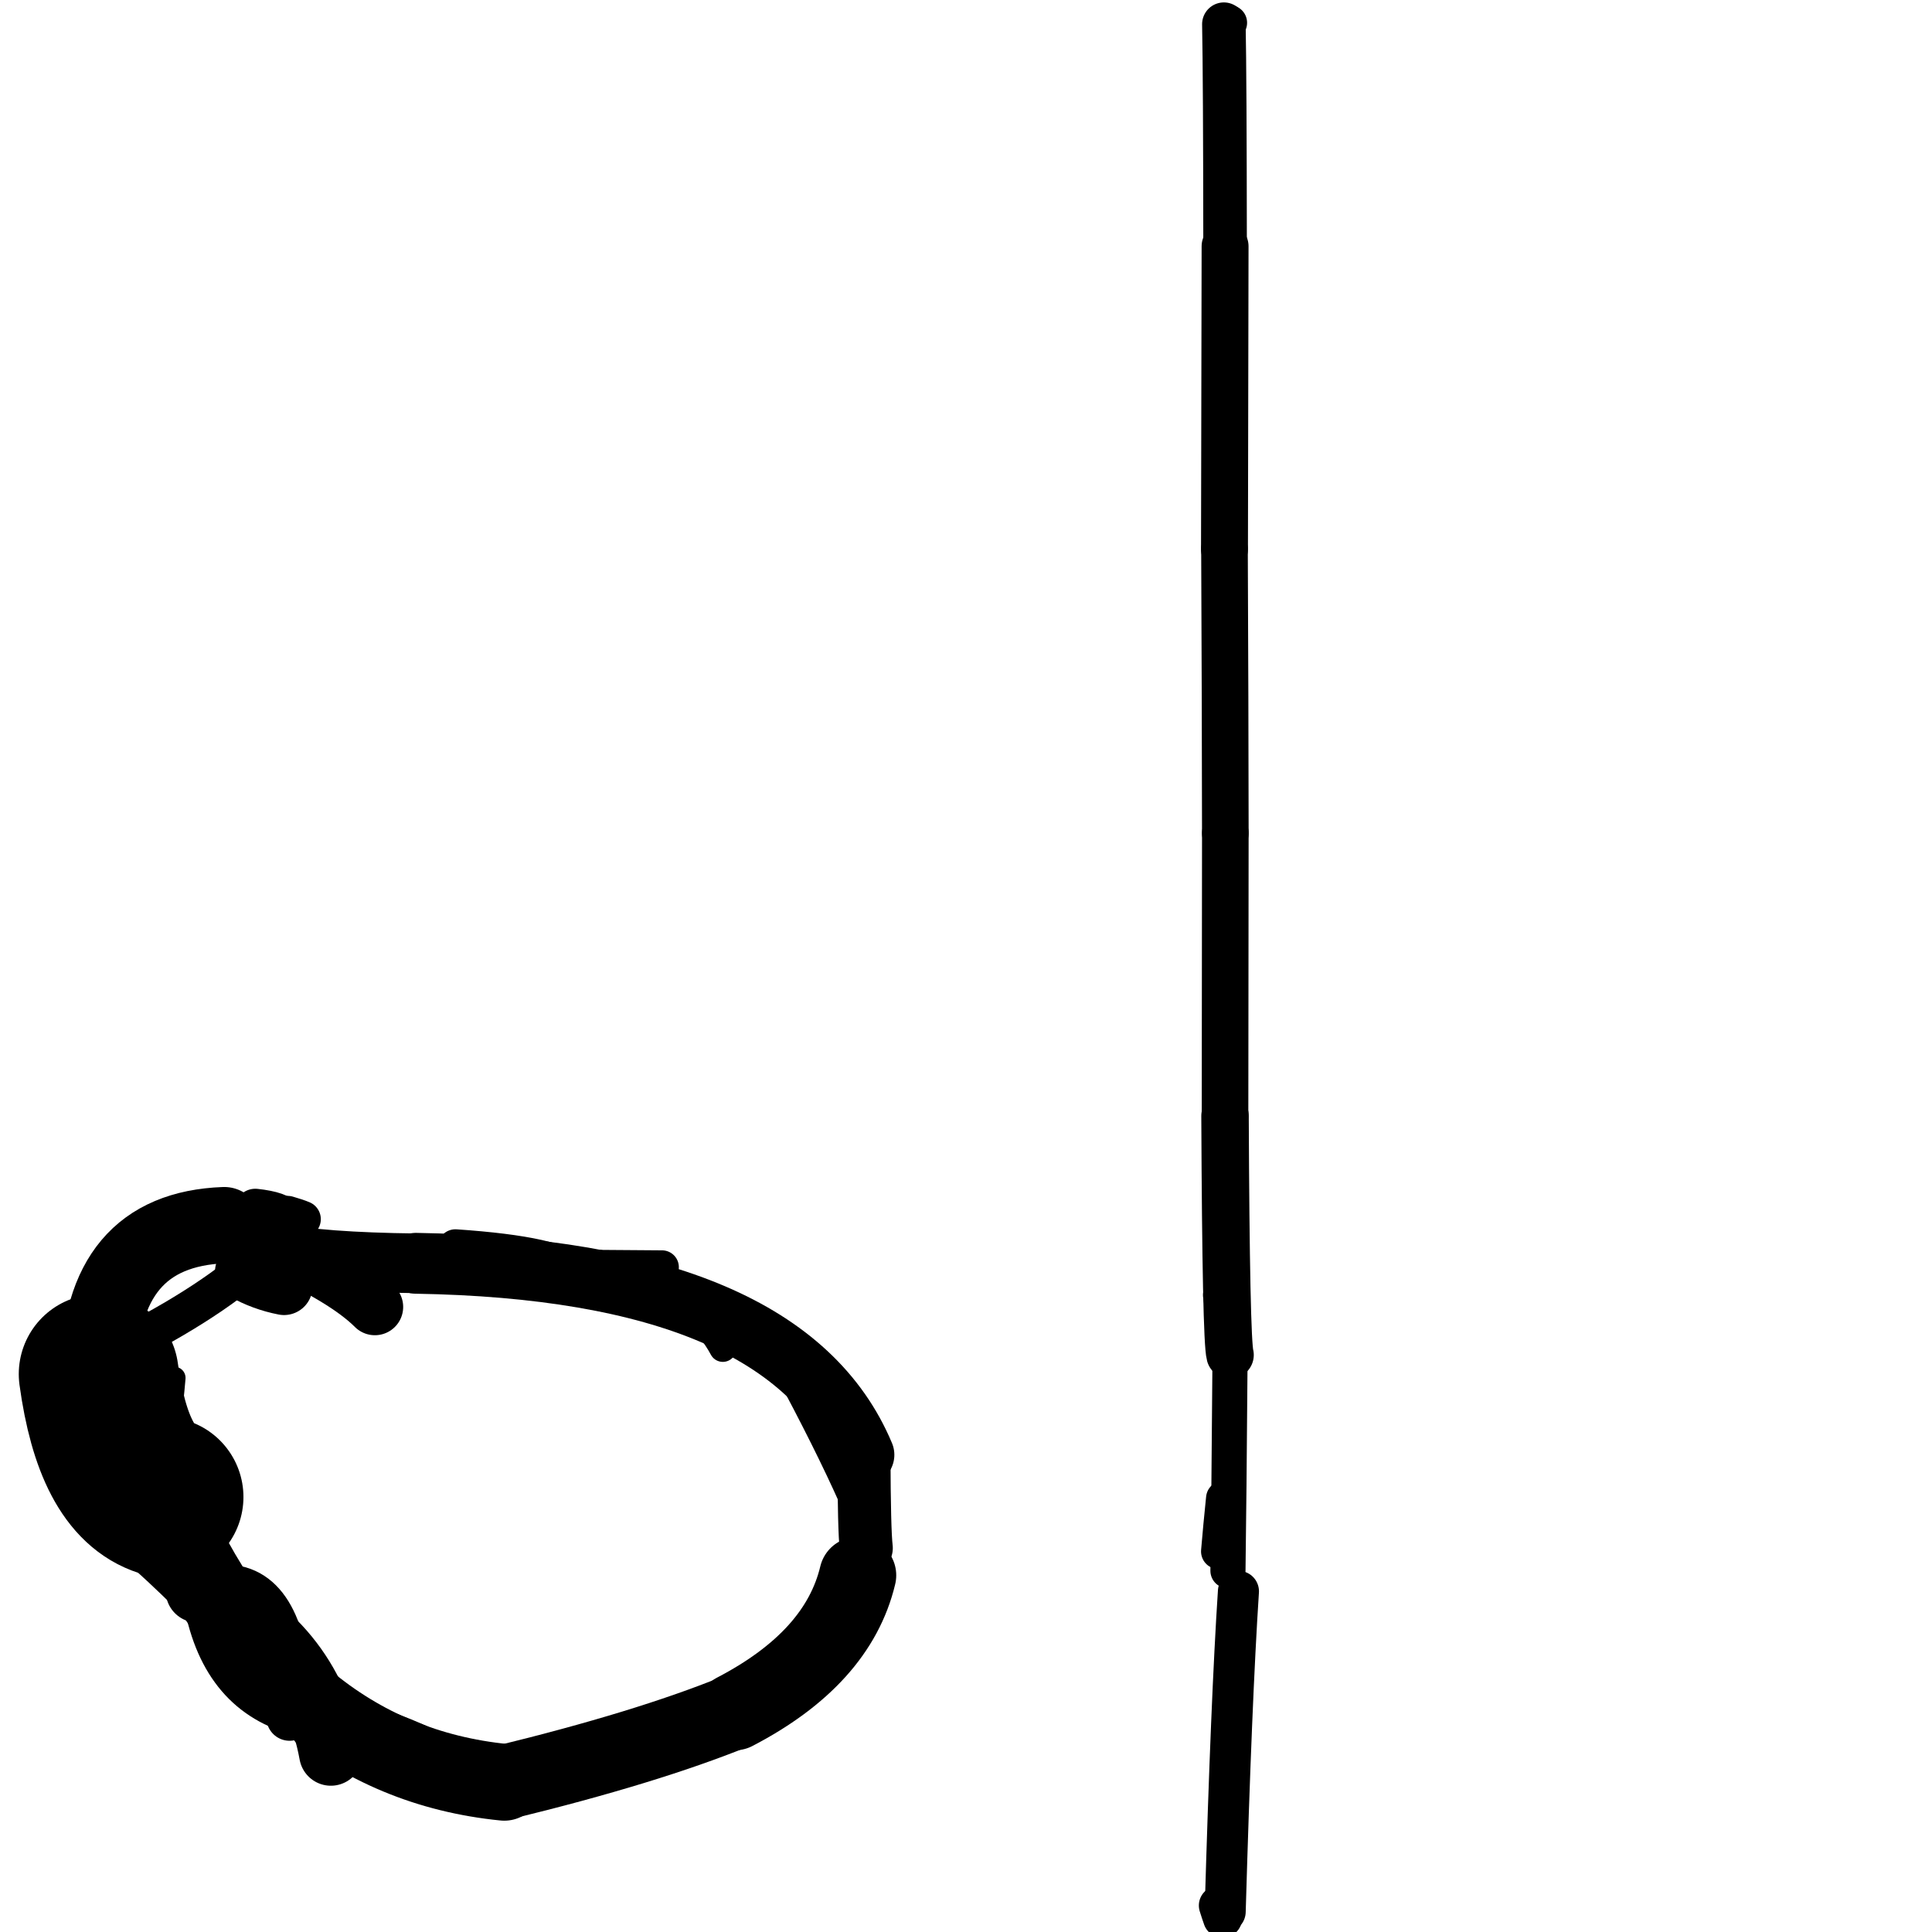<?xml version="1.0" ?>
<svg height="140" width="140" xmlns="http://www.w3.org/2000/svg">
  <path d="M 62.155, 114.154 Q 60.721, 120.155, 53.242, 124.044 " fill="none" id="curve_2" stroke="#000000" stroke-linecap="round" stroke-linejoin="round" stroke-width="5.579"/>
  <path d="M 53.242, 124.044 Q 46.806, 126.65, 36.541, 129.151 " fill="none" id="curve_2" stroke="#000000" stroke-linecap="round" stroke-linejoin="round" stroke-width="5.412"/>
  <path d="M 36.541, 129.151 Q 20.108, 127.514, 11.85, 108.479 " fill="none" id="curve_2" stroke="#000000" stroke-linecap="round" stroke-linejoin="round" stroke-width="5.565"/>
  <path d="M 11.85, 108.479 Q 8.212, 107.326, 7.151, 99.57 " fill="none" id="curve_2" stroke="#000000" stroke-linecap="round" stroke-linejoin="round" stroke-width="11.582"/>
  <path d="M 7.151, 99.57 Q 7.238, 89.113, 16.244, 88.779 " fill="none" id="curve_2" stroke="#000000" stroke-linecap="round" stroke-linejoin="round" stroke-width="5.53"/>
  <path d="M 16.244, 88.779 Q 16.492, 91.389, 30.138, 91.543 " fill="none" id="curve_2" stroke="#000000" stroke-linecap="round" stroke-linejoin="round" stroke-width="4.324"/>
  <path d="M 30.138, 91.543 Q 56.969, 91.982, 62.604, 105.423 " fill="none" id="curve_2" stroke="#000000" stroke-linecap="round" stroke-linejoin="round" stroke-width="4.408"/>
  <path d="M 62.604, 105.423 Q 62.621, 110.952, 62.772, 112.179 " fill="none" id="curve_2" stroke="#000000" stroke-linecap="round" stroke-linejoin="round" stroke-width="3.848"/>
  <path d="M 89.742, 115.316 Q 89.228, 123.129, 88.781, 138.53 " fill="none" id="curve_3" stroke="#000000" stroke-linecap="round" stroke-linejoin="round" stroke-width="2.975"/>
  <path d="M 88.982, 113.822 Q 89.051, 109.139, 89.134, 98.184 " fill="none" id="curve_4" stroke="#000000" stroke-linecap="round" stroke-linejoin="round" stroke-width="2.545"/>
  <path d="M 89.134, 98.184 Q 88.842, 97.114, 88.77, 80.857 " fill="none" id="curve_4" stroke="#000000" stroke-linecap="round" stroke-linejoin="round" stroke-width="3.439"/>
  <path d="M 88.77, 80.857 Q 88.78, 77.478, 88.792, 60.373 " fill="none" id="curve_4" stroke="#000000" stroke-linecap="round" stroke-linejoin="round" stroke-width="3.376"/>
  <path d="M 88.792, 60.373 Q 88.782, 50.879, 88.731, 39.789 " fill="none" id="curve_4" stroke="#000000" stroke-linecap="round" stroke-linejoin="round" stroke-width="3.378"/>
  <path d="M 88.731, 39.789 Q 88.743, 33.893, 88.774, 17.843 " fill="none" id="curve_4" stroke="#000000" stroke-linecap="round" stroke-linejoin="round" stroke-width="3.4"/>
  <path d="M 88.774, 17.843 Q 88.763, 5.561, 88.687, 1.753 " fill="none" id="curve_4" stroke="#000000" stroke-linecap="round" stroke-linejoin="round" stroke-width="3.156"/>
  <path d="M 88.687, 1.753 Q 88.885, 1.715, 89.085, 1.651 " fill="none" id="curve_4" stroke="#000000" stroke-linecap="round" stroke-linejoin="round" stroke-width="2.567"/>
  <path d="M 27.165, 94.705 Q 25.056, 92.599, 19.762, 90.239 " fill="none" id="curve_9" stroke="#000000" stroke-linecap="round" stroke-linejoin="round" stroke-width="4.101"/>
  <path d="M 19.762, 90.239 Q 16.126, 93.892, 9.36, 97.345 " fill="none" id="curve_9" stroke="#000000" stroke-linecap="round" stroke-linejoin="round" stroke-width="2.735"/>
  <path d="M 7.653, 109.988 Q 15.846, 116.681, 23.975, 127.102 " fill="none" id="curve_10" stroke="#000000" stroke-linecap="round" stroke-linejoin="round" stroke-width="2.938"/>
  <path d="M 23.975, 127.102 Q 22.481, 118.887, 14.304, 115.277 " fill="none" id="curve_10" stroke="#000000" stroke-linecap="round" stroke-linejoin="round" stroke-width="4.596"/>
  <path d="M 14.304, 115.277 Q 15.32, 122.628, 20.986, 124.46 " fill="none" id="curve_10" stroke="#000000" stroke-linecap="round" stroke-linejoin="round" stroke-width="2.26"/>
  <path d="M 20.986, 124.46 Q 20.846, 115.659, 16.864, 115.089 " fill="none" id="curve_10" stroke="#000000" stroke-linecap="round" stroke-linejoin="round" stroke-width="3.366"/>
  <path d="M 20.611, 88.416 Q 20.286, 87.871, 18.503, 87.676 " fill="none" id="curve_11" stroke="#000000" stroke-linecap="round" stroke-linejoin="round" stroke-width="3.07"/>
  <path d="M 36.421, 90.908 Q 49.15, 91.655, 52.379, 97.705 " fill="none" id="curve_12" stroke="#000000" stroke-linecap="round" stroke-linejoin="round" stroke-width="1.964"/>
  <path d="M 88.593, 138.999 Q 88.457, 138.616, 88.289, 138.079 " fill="none" id="curve_14" stroke="#000000" stroke-linecap="round" stroke-linejoin="round" stroke-width="2.831"/>
  <path d="M 88.314, 112.422 Q 88.466, 110.612, 88.676, 108.578 " fill="none" id="curve_15" stroke="#000000" stroke-linecap="round" stroke-linejoin="round" stroke-width="2.564"/>
  <path d="M 61.963, 108.442 Q 60.172, 104.429, 57.23, 98.962 " fill="none" id="curve_16" stroke="#000000" stroke-linecap="round" stroke-linejoin="round" stroke-width="2.455"/>
  <path d="M 20.583, 93.232 Q 19.017, 92.928, 17.641, 92.15 " fill="none" id="curve_17" stroke="#000000" stroke-linecap="round" stroke-linejoin="round" stroke-width="4.123"/>
  <path d="M 47.972, 91.825 Q 44.853, 91.8, 38.066, 91.752 " fill="none" id="curve_18" stroke="#000000" stroke-linecap="round" stroke-linejoin="round" stroke-width="2.441"/>
  <path d="M 88.711, 96.003 Q 88.575, 95.115, 88.376, 93.857 " fill="none" id="curve_21" stroke="#000000" stroke-linecap="round" stroke-linejoin="round" stroke-width="2.408"/>
  <path d="M 41.7, 92.31 Q 40.601, 90.888, 33.002, 90.369 " fill="none" id="curve_38" stroke="#000000" stroke-linecap="round" stroke-linejoin="round" stroke-width="2.581"/>
  <path d="M 34.569, 128.302 Q 32.78, 126.759, 28.378, 125.078 " fill="none" id="curve_68" stroke="#000000" stroke-linecap="round" stroke-linejoin="round" stroke-width="1.946"/>
  <path d="M 11.993, 104.146 Q 12.306, 103.641, 12.631, 99.851 " fill="none" id="curve_70" stroke="#000000" stroke-linecap="round" stroke-linejoin="round" stroke-width="1.629"/>
  <path d="M 21.919, 88.346 Q 21.541, 88.186, 20.847, 87.987 " fill="none" id="curve_71" stroke="#000000" stroke-linecap="round" stroke-linejoin="round" stroke-width="2.657"/>
</svg>

